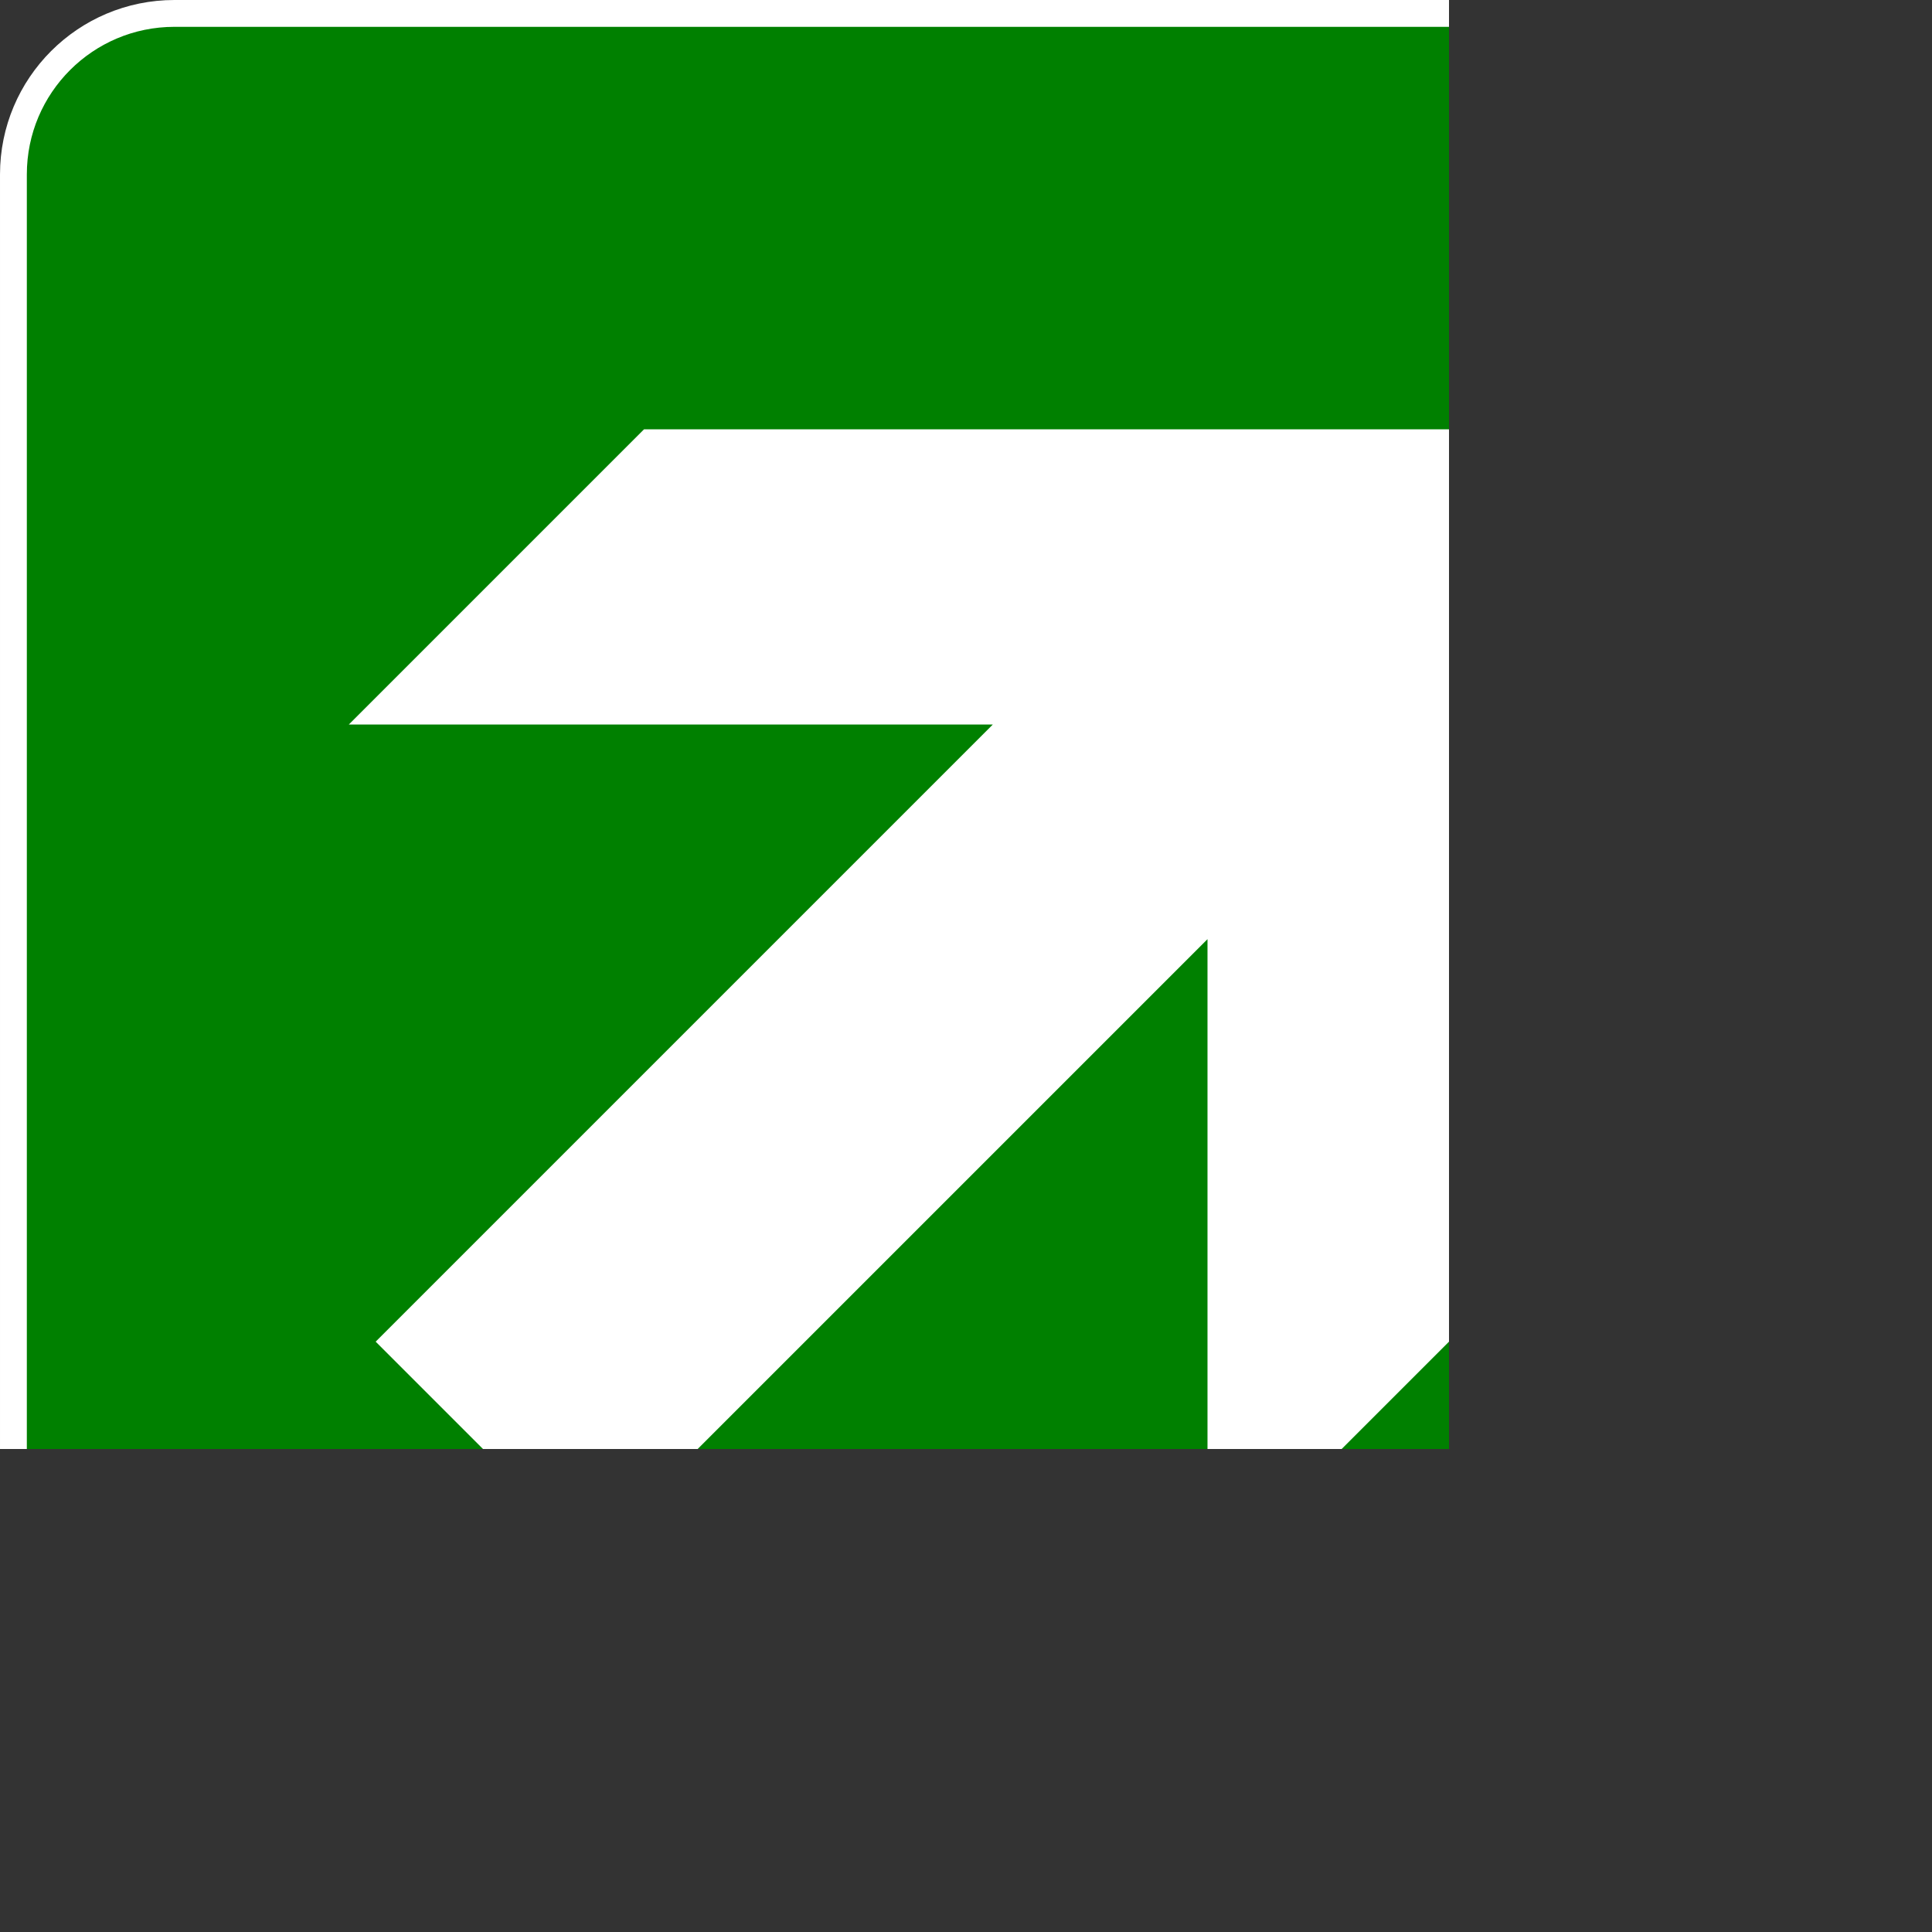 <?xml version="1.0" encoding="UTF-8" standalone="no"?>
<svg
   version="1.0"
   width="54pt"
   height="54pt"
   viewBox="0 0 54 54"
   preserveAspectRatio="xMidYMid"
   id="svg80"
   sodipodi:docname="logo-mywebsite-urian-viera.svg"
   inkscape:version="1.2.2 (732a01da63, 2022-12-09)"
   xmlns:inkscape="http://www.inkscape.org/namespaces/inkscape"
   xmlns:sodipodi="http://sodipodi.sourceforge.net/DTD/sodipodi-0.dtd"
   xmlns:xlink="http://www.w3.org/1999/xlink"
   xmlns="http://www.w3.org/2000/svg"
   xmlns:svg="http://www.w3.org/2000/svg">
  <rect x="0" y="0" width="54" height="54" fill="#333333" stroke="none"/>
  <defs
     id="defs84">
    <symbol
       id="ForwardAndRightArrow_Inv">
      <title
         id="title2083">Forward and Right Arrow</title>
      <rect
         x="0.5"
         y="0.5"
         width="71"
         height="71"
         ry="6"
         style="stroke:#ffffff"
         id="rect2085" />
      <path
         d="M 56,16 V 48 L 45,59 V 35 L 22,58 14,50 37,27 H 13 L 24,16 Z"
         style="fill:#ffffff;stroke:none"
         id="path2087" />
    </symbol>
  </defs>
  <sodipodi:namedview
     id="namedview82"
     pagecolor="#ffffff"
     bordercolor="#000000"
     borderopacity="0.25"
     inkscape:showpageshadow="2"
     inkscape:pageopacity="0.0"
     inkscape:pagecheckerboard="0"
     inkscape:deskcolor="#d1d1d1"
     inkscape:document-units="pt"
     showgrid="false"
     inkscape:zoom="4.7133333"
     inkscape:cx="173.97454"
     inkscape:cy="36.598303"
     inkscape:window-width="1920"
     inkscape:window-height="1001"
     inkscape:window-x="-9"
     inkscape:window-y="-9"
     inkscape:window-maximized="1"
     inkscape:current-layer="svg80" />
  <use
     xlink:href="#ForwardAndRightArrow_Inv"
     style="fill:#008000;stroke:#000000"
     id="use3337"
     transform="scale(0.75)" />
</svg>

